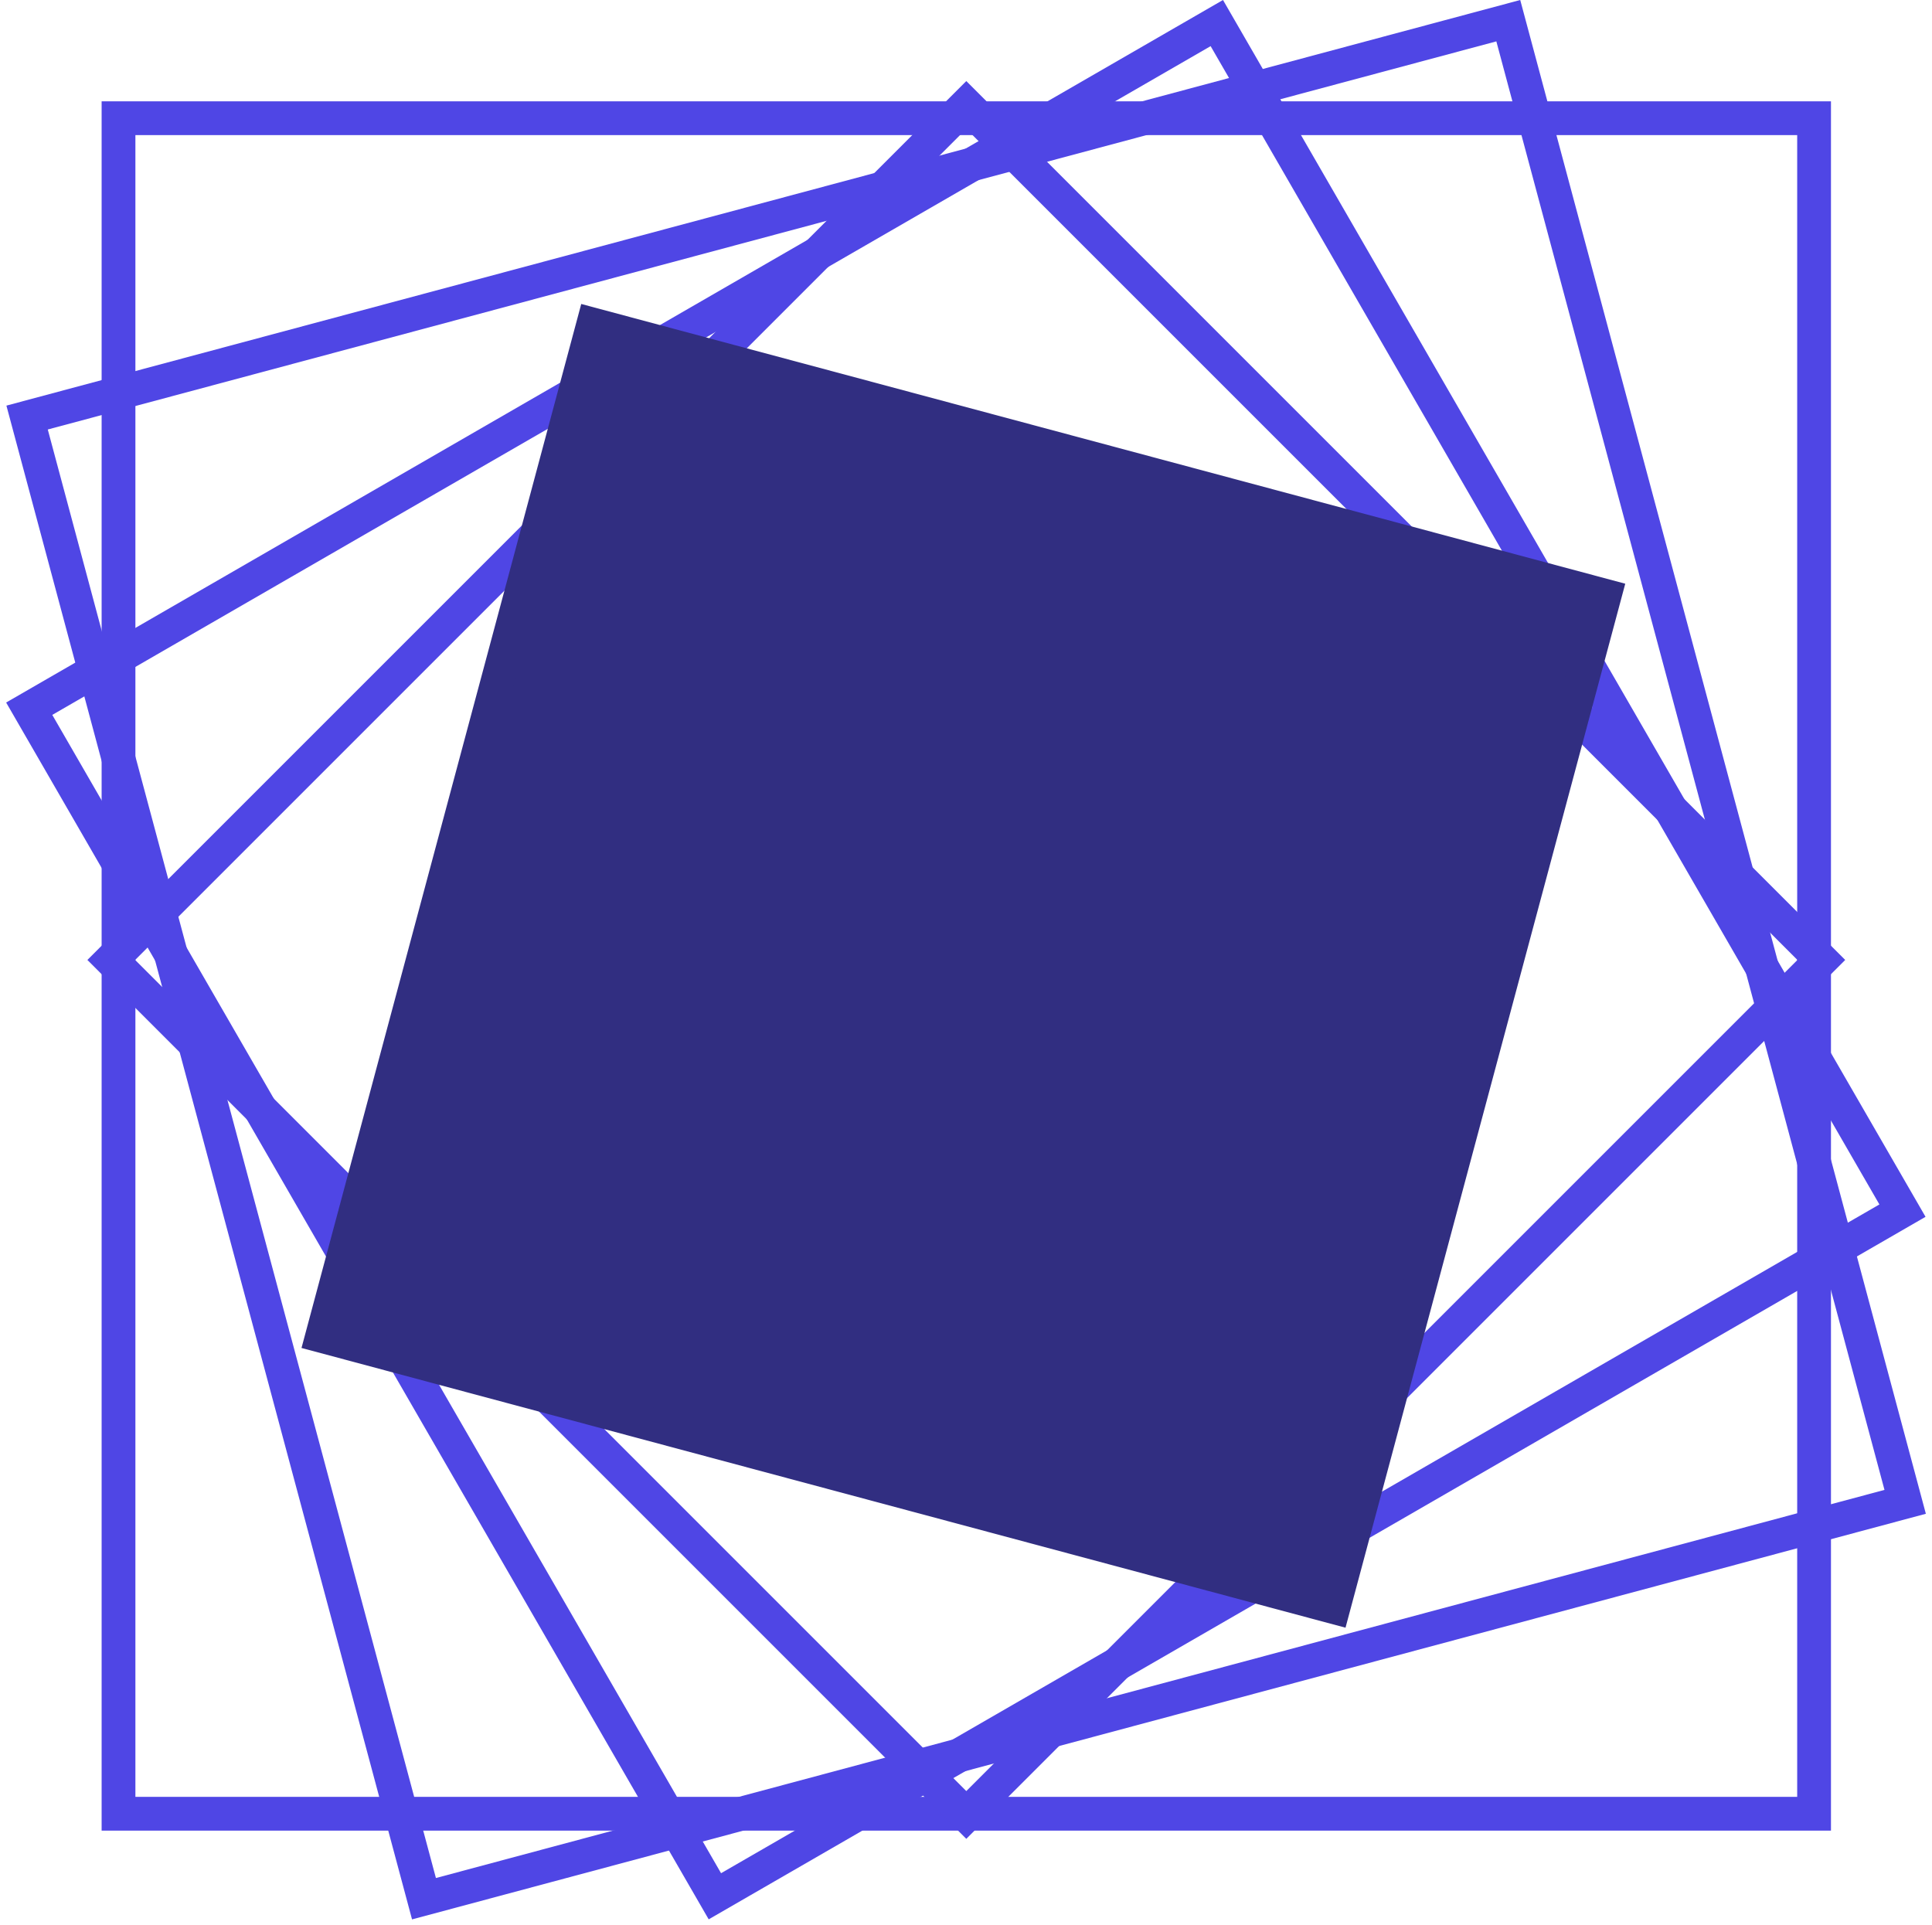 <svg width="286" height="285" viewBox="0 0 286 285" fill="none" xmlns="http://www.w3.org/2000/svg">
<rect x="17.544" y="17.5" width="251" height="251" stroke="#4F46E5" stroke-width="5"/>
<rect x="143.043" y="15.536" width="179" height="179" transform="rotate(45 143.043 15.536)" stroke="#4F46E5" stroke-width="5"/>
<rect x="180.128" y="3.415" width="203" height="203" transform="rotate(60 180.128 3.415)" stroke="#4F46E5" stroke-width="5"/>
<rect x="223.276" y="3.062" width="227" height="227" transform="rotate(75 223.276 3.062)" stroke="#4F46E5" stroke-width="5"/>
<rect x="87.811" y="48.062" width="155" height="155" transform="rotate(15 87.811 48.062)" fill="#312E81" stroke="#312E81" stroke-width="5"/>
</svg>
